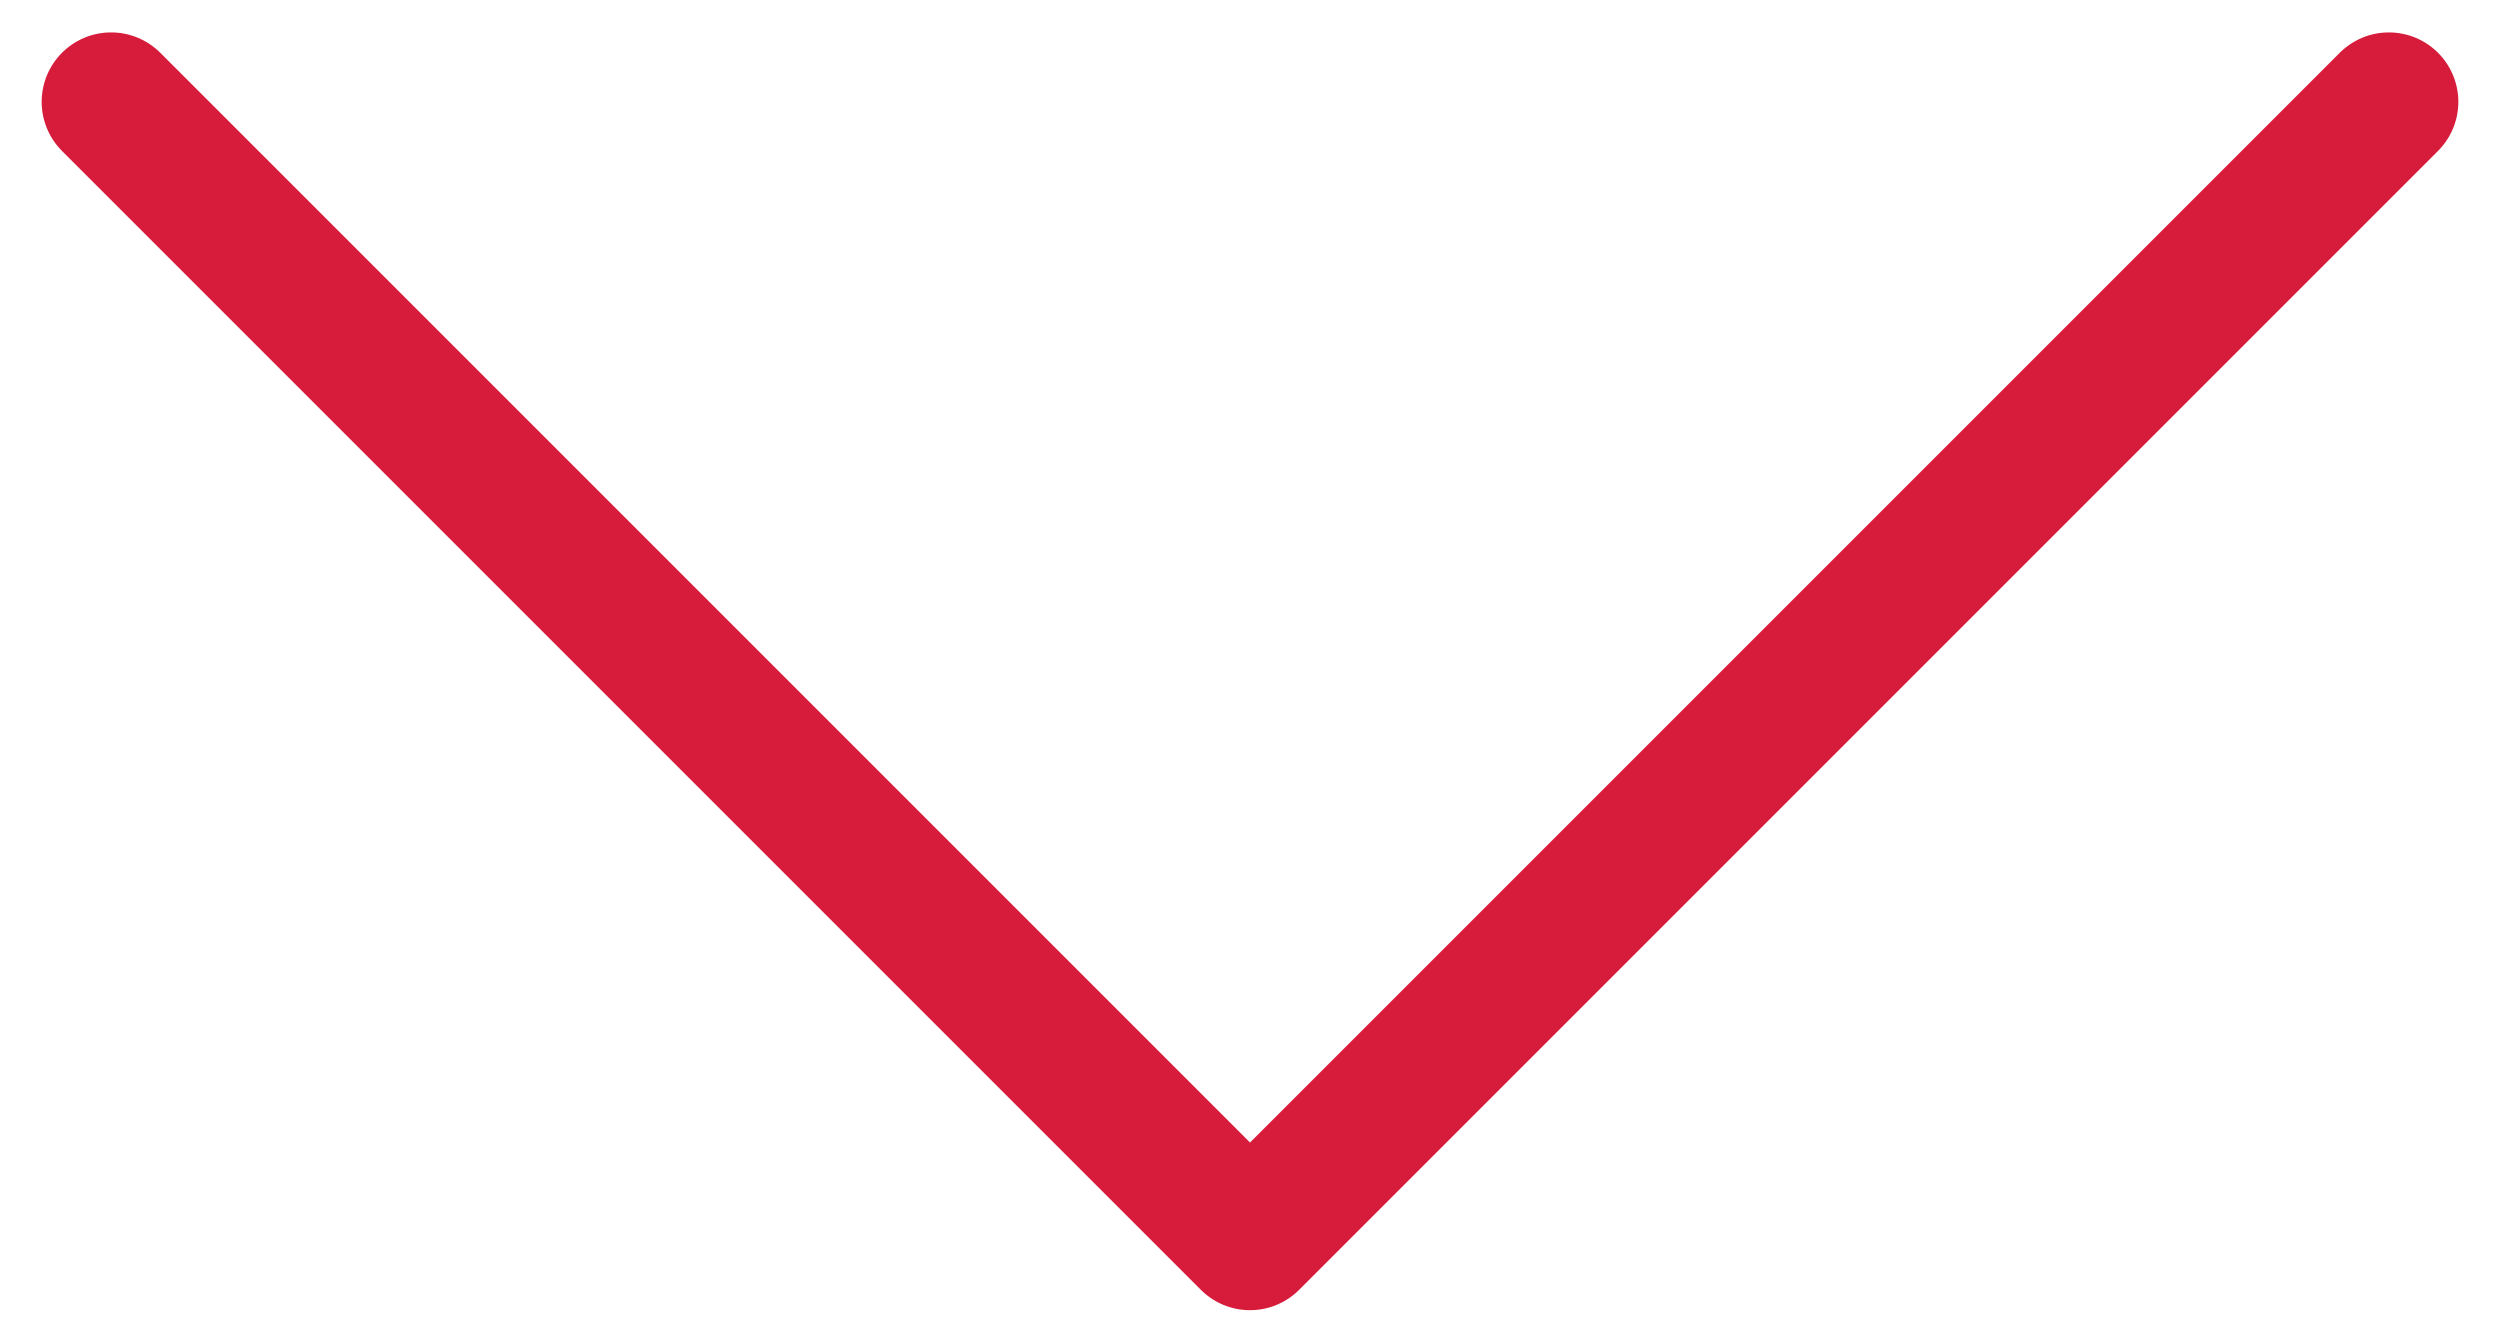 <svg width="54" height="29" viewBox="0 0 54 29" fill="none" xmlns="http://www.w3.org/2000/svg">
<path d="M2.4 2.2L27 26.8L51.6 2.2" stroke="#D71B3A" stroke-width="3" stroke-linecap="round" stroke-linejoin="round"/>
</svg>
